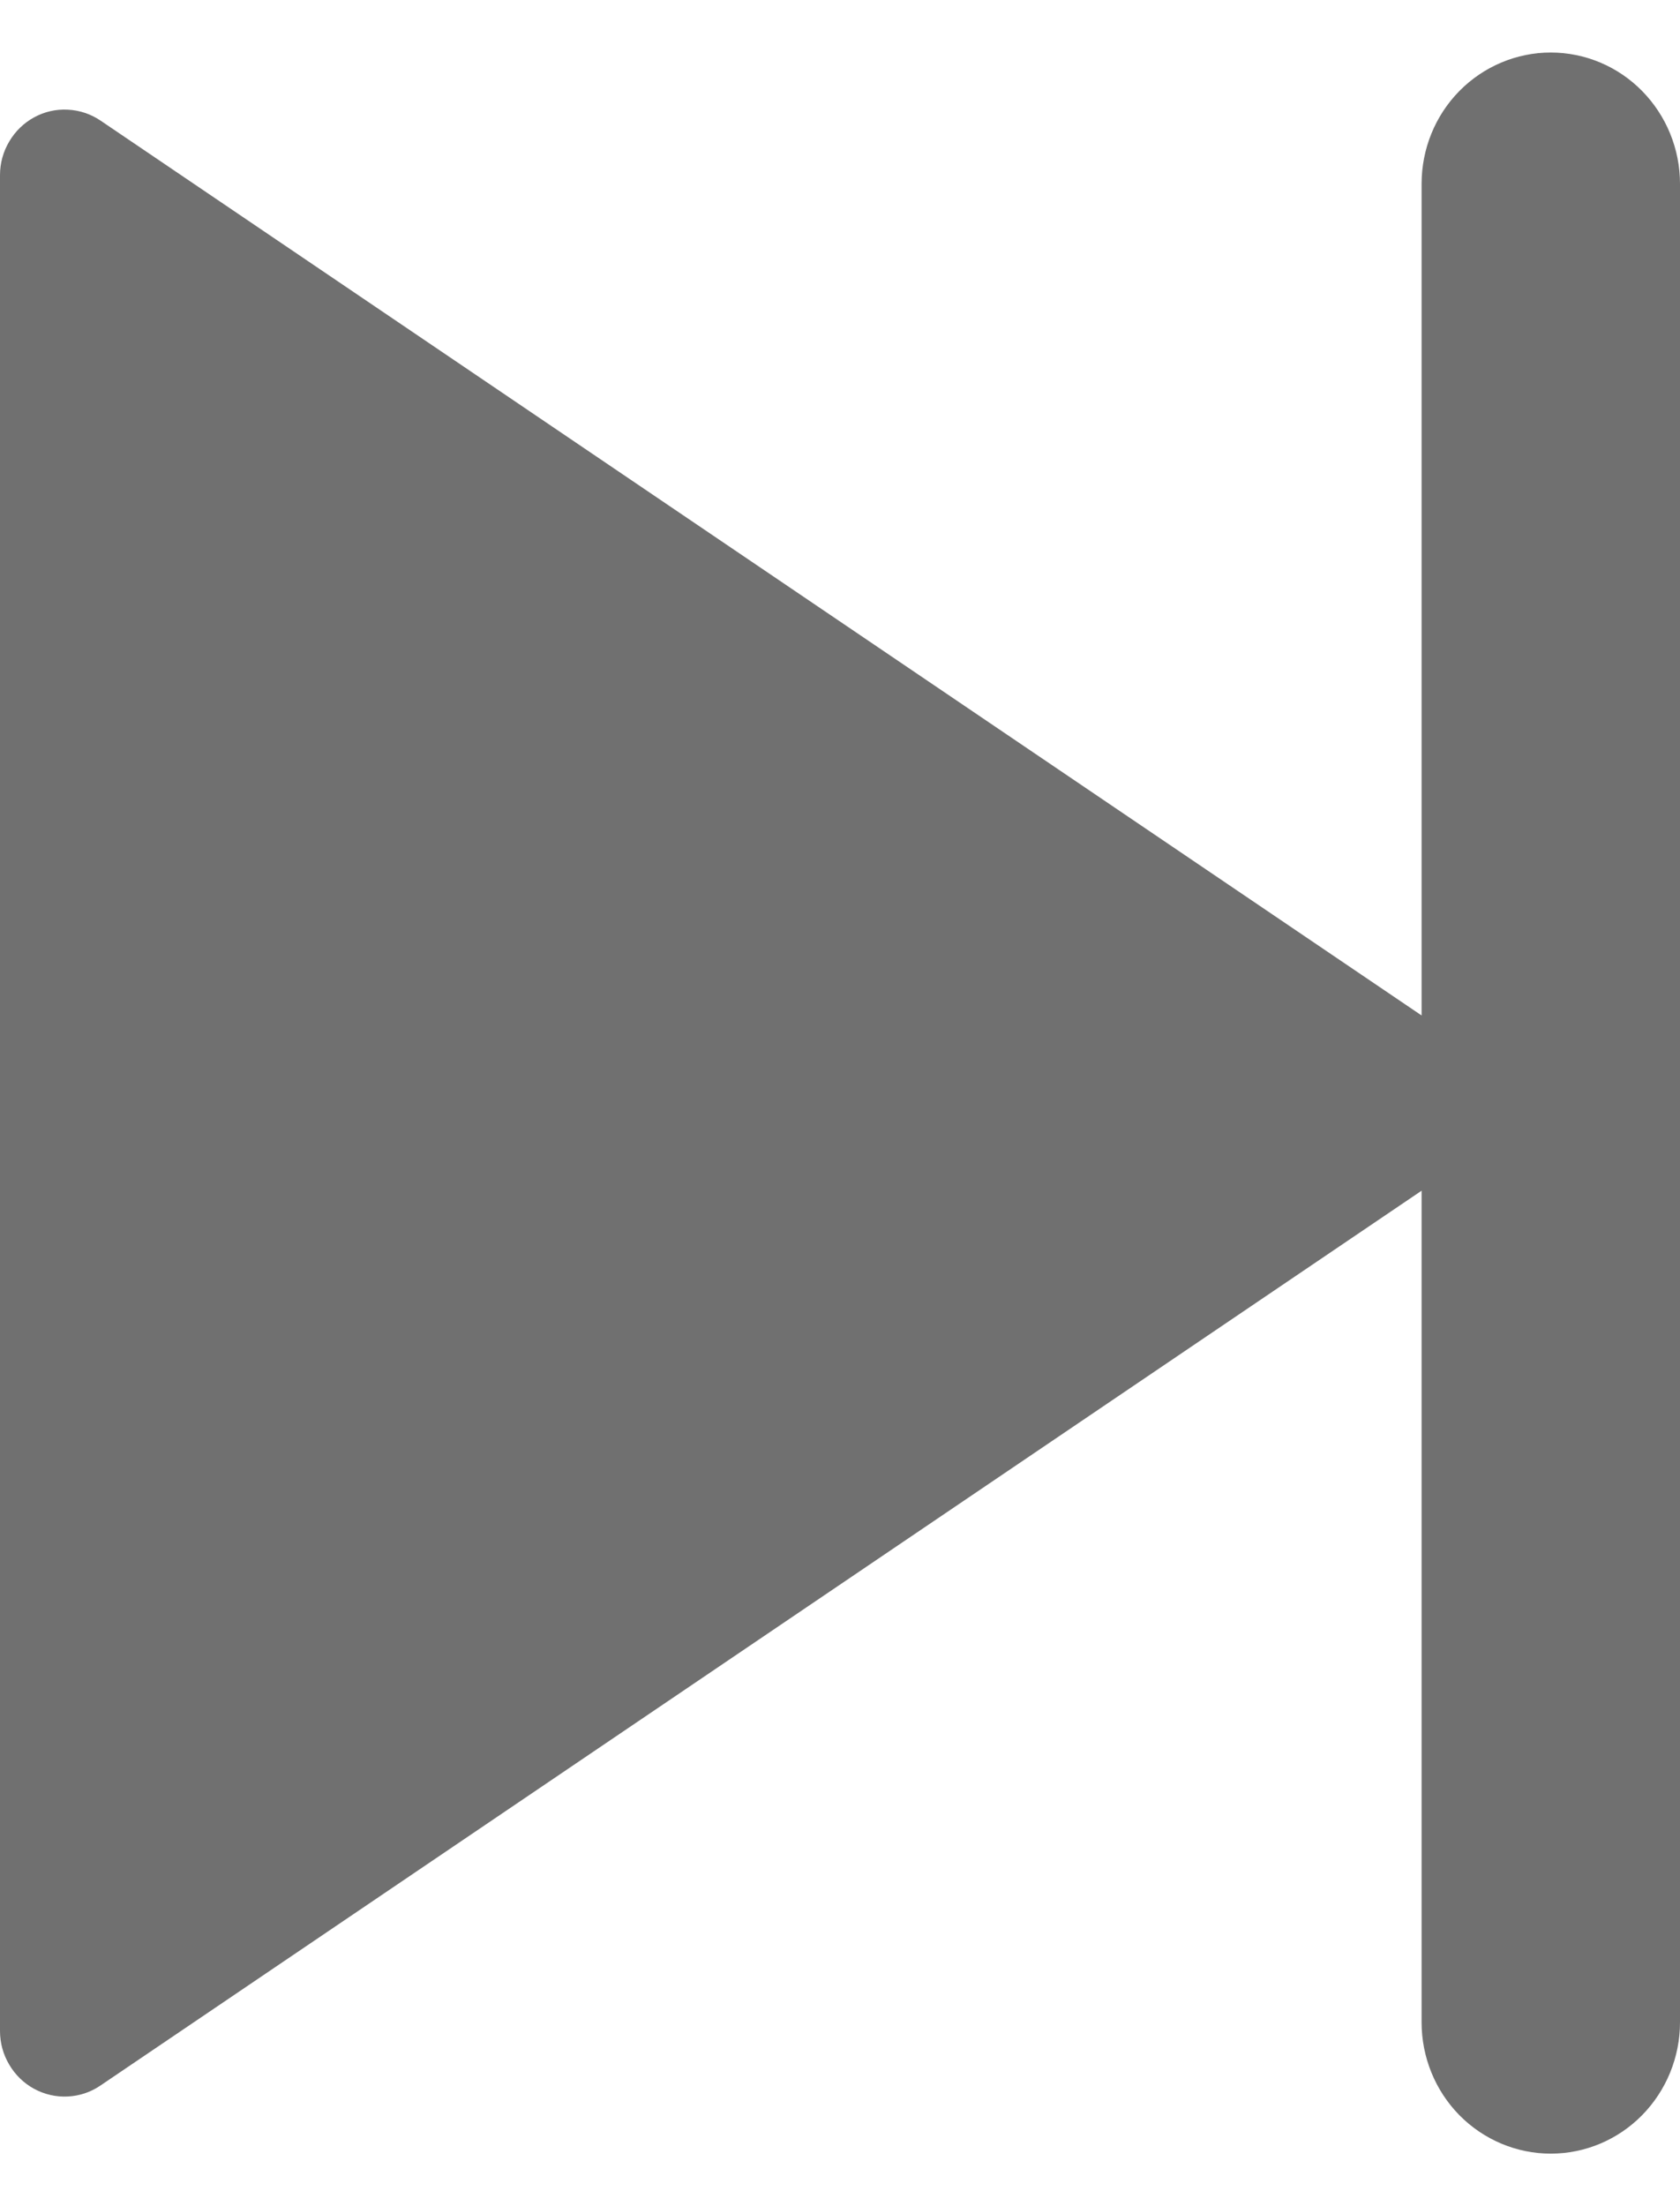 <svg width="16" height="21" viewBox="0 0 16 21" fill="none" xmlns="http://www.w3.org/2000/svg">
<path d="M13.539 11.334L0.956 19.852C0.864 19.915 0.756 19.951 0.645 19.956C0.534 19.962 0.423 19.936 0.325 19.883C0.227 19.83 0.145 19.75 0.088 19.653C0.03 19.556 5.72205e-05 19.446 0 19.332L0 1.667C5.72205e-05 1.554 0.03 1.444 0.088 1.347C0.145 1.25 0.227 1.17 0.325 1.117C0.423 1.063 0.534 1.038 0.645 1.044C0.756 1.049 0.864 1.085 0.956 1.147L13.539 9.666V1.75C13.539 1.418 13.668 1.101 13.899 0.866C14.13 0.632 14.443 0.5 14.769 0.5C15.096 0.5 15.409 0.632 15.639 0.866C15.87 1.101 16 1.418 16 1.75L16 19.25C16 19.581 15.87 19.899 15.639 20.134C15.409 20.368 15.096 20.5 14.769 20.5C14.443 20.5 14.13 20.368 13.899 20.134C13.668 19.899 13.539 19.581 13.539 19.25L13.539 11.334Z" fill="#707070"/>
</svg>
